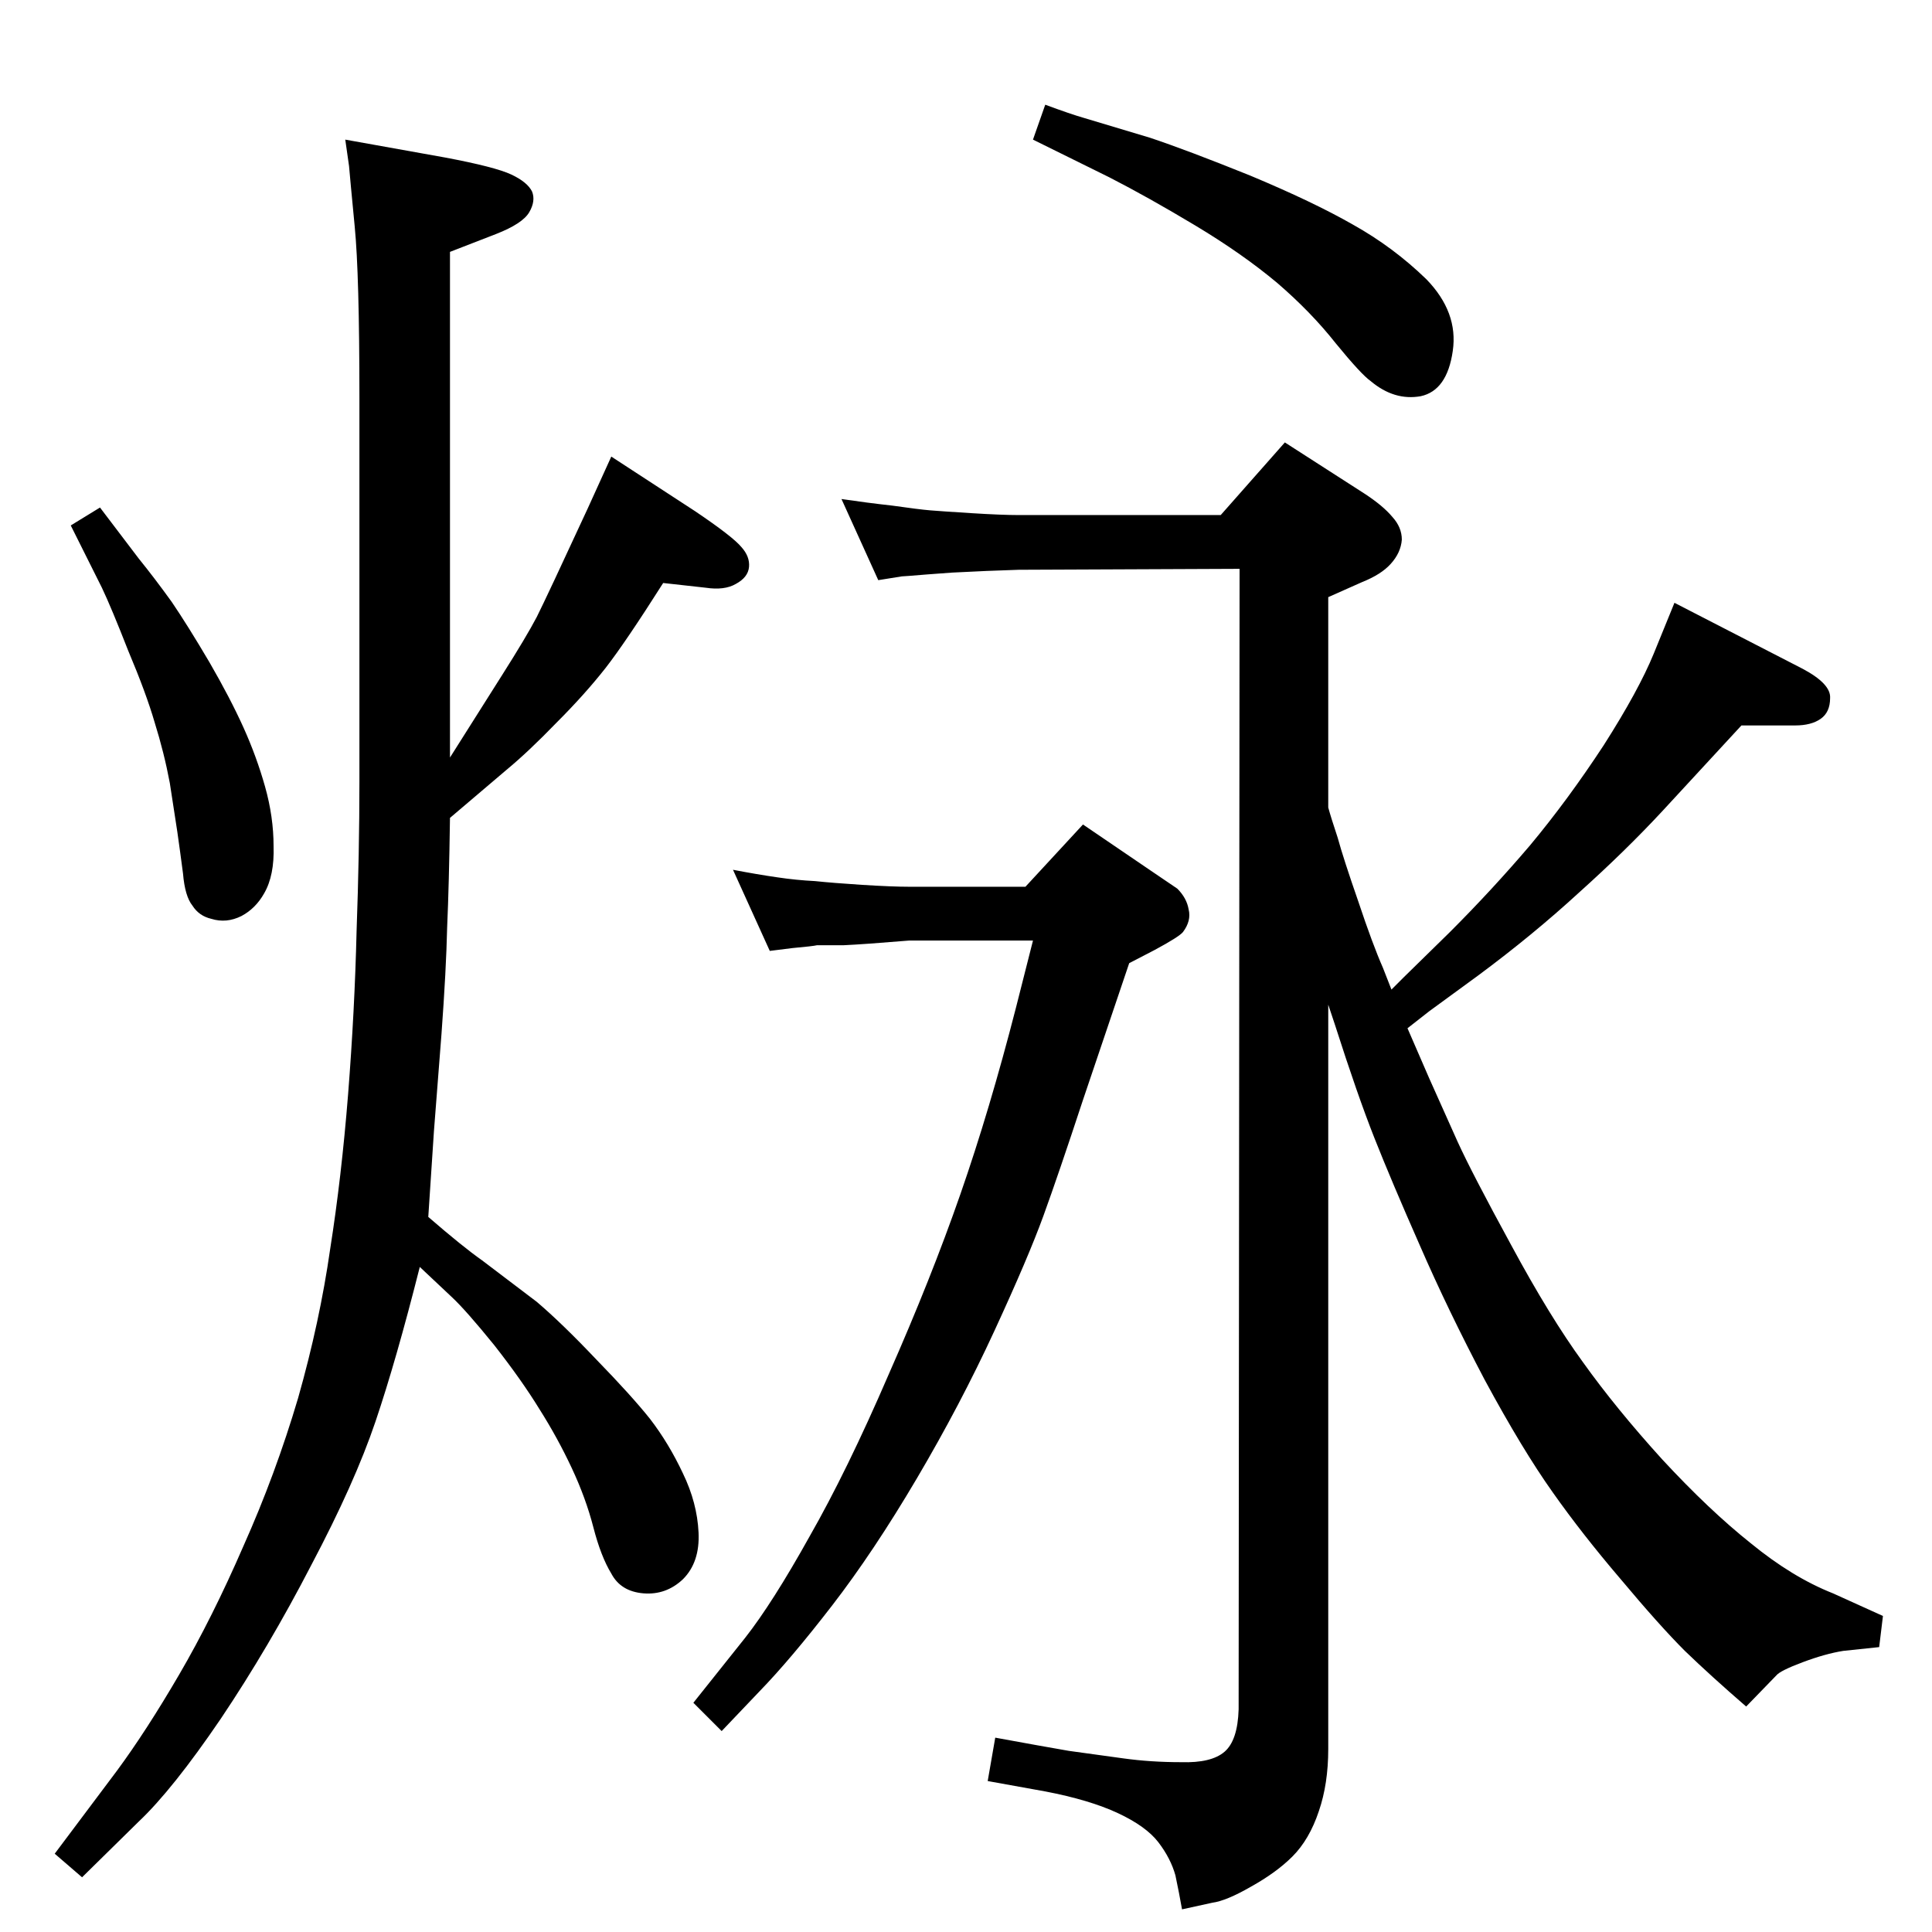 <?xml version="1.0" standalone="no"?>
<!DOCTYPE svg PUBLIC "-//W3C//DTD SVG 1.1//EN" "http://www.w3.org/Graphics/SVG/1.1/DTD/svg11.dtd" >
<svg xmlns="http://www.w3.org/2000/svg" xmlns:xlink="http://www.w3.org/1999/xlink" version="1.1" viewBox="0 0 2048 2048">
  <g transform="matrix(1 0 0 -1 0 2048)">
   <path fill="currentColor"
d="M1492 958l23 -53l30 -67q15 -33 57 -110q41 -76 76 -124q35 -49 84 -103q50 -54 94 -89q44 -36 87 -53l53 -24l-4 -33q-20 -2 -38 -4q-19 -3 -43 -12t-28 -14l-32 -33q-37 32 -65 59q-27 27 -68 76q-41 48 -72 92q-32 45 -72 119q-39 74 -69 143q-30 68 -48 113.5
t-42 120.5l-7 21v-789q0 -37 -10 -66q-10 -30 -28 -48q-17 -17 -44 -32q-26 -15 -41 -17l-32 -7q-3 17 -7 36q-5 18 -18 35t-43 31t-77 23l-61 11l8 46q49 -9 78 -14l58 -8q29 -4 61 -4q32 -1 46 11t15 45l1 1209l-234 -1q-33 -1 -71 -3l-27 -2q-24 -2 -26 -2l-25 -4l-39 86
q27 -4 54 -7q28 -4 40 -5t44 -3t50 -2h214l68 77l84 -54q20 -13 30 -25q10 -11 10 -24q-1 -14 -12 -26q-10 -11 -30 -19l-36 -16v-223q3 -11 10 -32q6 -22 22 -68q15 -45 26 -70l9 -23l13 13l49 48q45 45 85 92q40 48 78 106q37 58 53 97l22 54l136 -70q30 -16 29 -31
q0 -15 -10 -22t-27 -7h-57l-84 -91q-39 -42 -88 -86q-49 -45 -107 -88l-52 -38zM1108 1937q27 -10 41 -14l70 -21q39 -13 106 -40q67 -28 109 -52q43 -24 78 -58q34 -35 28 -76q-6 -42 -34 -48q-28 -5 -53 16q-10 7 -37 40q-26 33 -62 64q-37 31 -87 61t-91 51l-81 40z
M964 1051q-48 -4 -70 -5h-28q-4 -1 -26 -3l-24 -3l-39 86q26 -5 47 -8q20 -3 40 -4q19 -2 50 -4q32 -2 50 -2h123l61 66l72 -49l28 -19q10 -10 12 -22q3 -12 -6 -24q-4 -5 -30 -19l-27 -14l-49 -145q-26 -79 -42 -123t-52 -122t-82 -156t-90 -135t-77 -91l-40 -42l-30 30
l55 69q29 37 68 107q40 70 84 172q45 102 76 191t59 198l18 71h-131zM366 1900l106 -19q53 -10 70 -18t22 -18q4 -10 -3 -22t-35 -23l-49 -19v-536l55 87q26 41 37 62q11 22 54 115l25 55l89 -58q40 -27 49 -38q9 -10 8 -21t-14 -18q-12 -7 -32 -4l-45 5q-40 -63 -61 -90
q-22 -28 -52 -58q-30 -31 -53 -50l-60 -51q-1 -71 -3 -116q-1 -45 -6 -113l-8 -103l-6 -91q37 -32 57 -46l58 -44q27 -23 63 -61q37 -38 57 -63q20 -26 35 -58q15 -31 16.5 -62.5t-16.5 -49.5q-18 -17 -42 -15t-34 21q-11 18 -19 49t-23 63t-34 62q-19 31 -48 68
q-30 37 -45 51l-34 32q-25 -99 -47 -164t-68 -152q-45 -87 -96 -163q-51 -75 -87 -109l-60 -59l-29 25l66 88q31 42 66 102t68 136q34 76 58 157q23 81 34 158q12 76 19 164q7 89 9 173q3 84 3 158v407q0 131 -5 182q-5 52 -6 64zM75 1491l31 19l41 -54q17 -21 35 -46
q17 -25 40 -64q22 -38 36 -69t23 -63t9 -63q1 -31 -10 -50q-9 -16 -24 -24q-16 -8 -32 -3q-13 3 -20 14q-8 10 -10 34q-3 23 -6 44q-3 20 -8 52q-6 32 -16 64q-9 31 -28 76q-18 46 -28 67z" />
  </g>

</svg>
